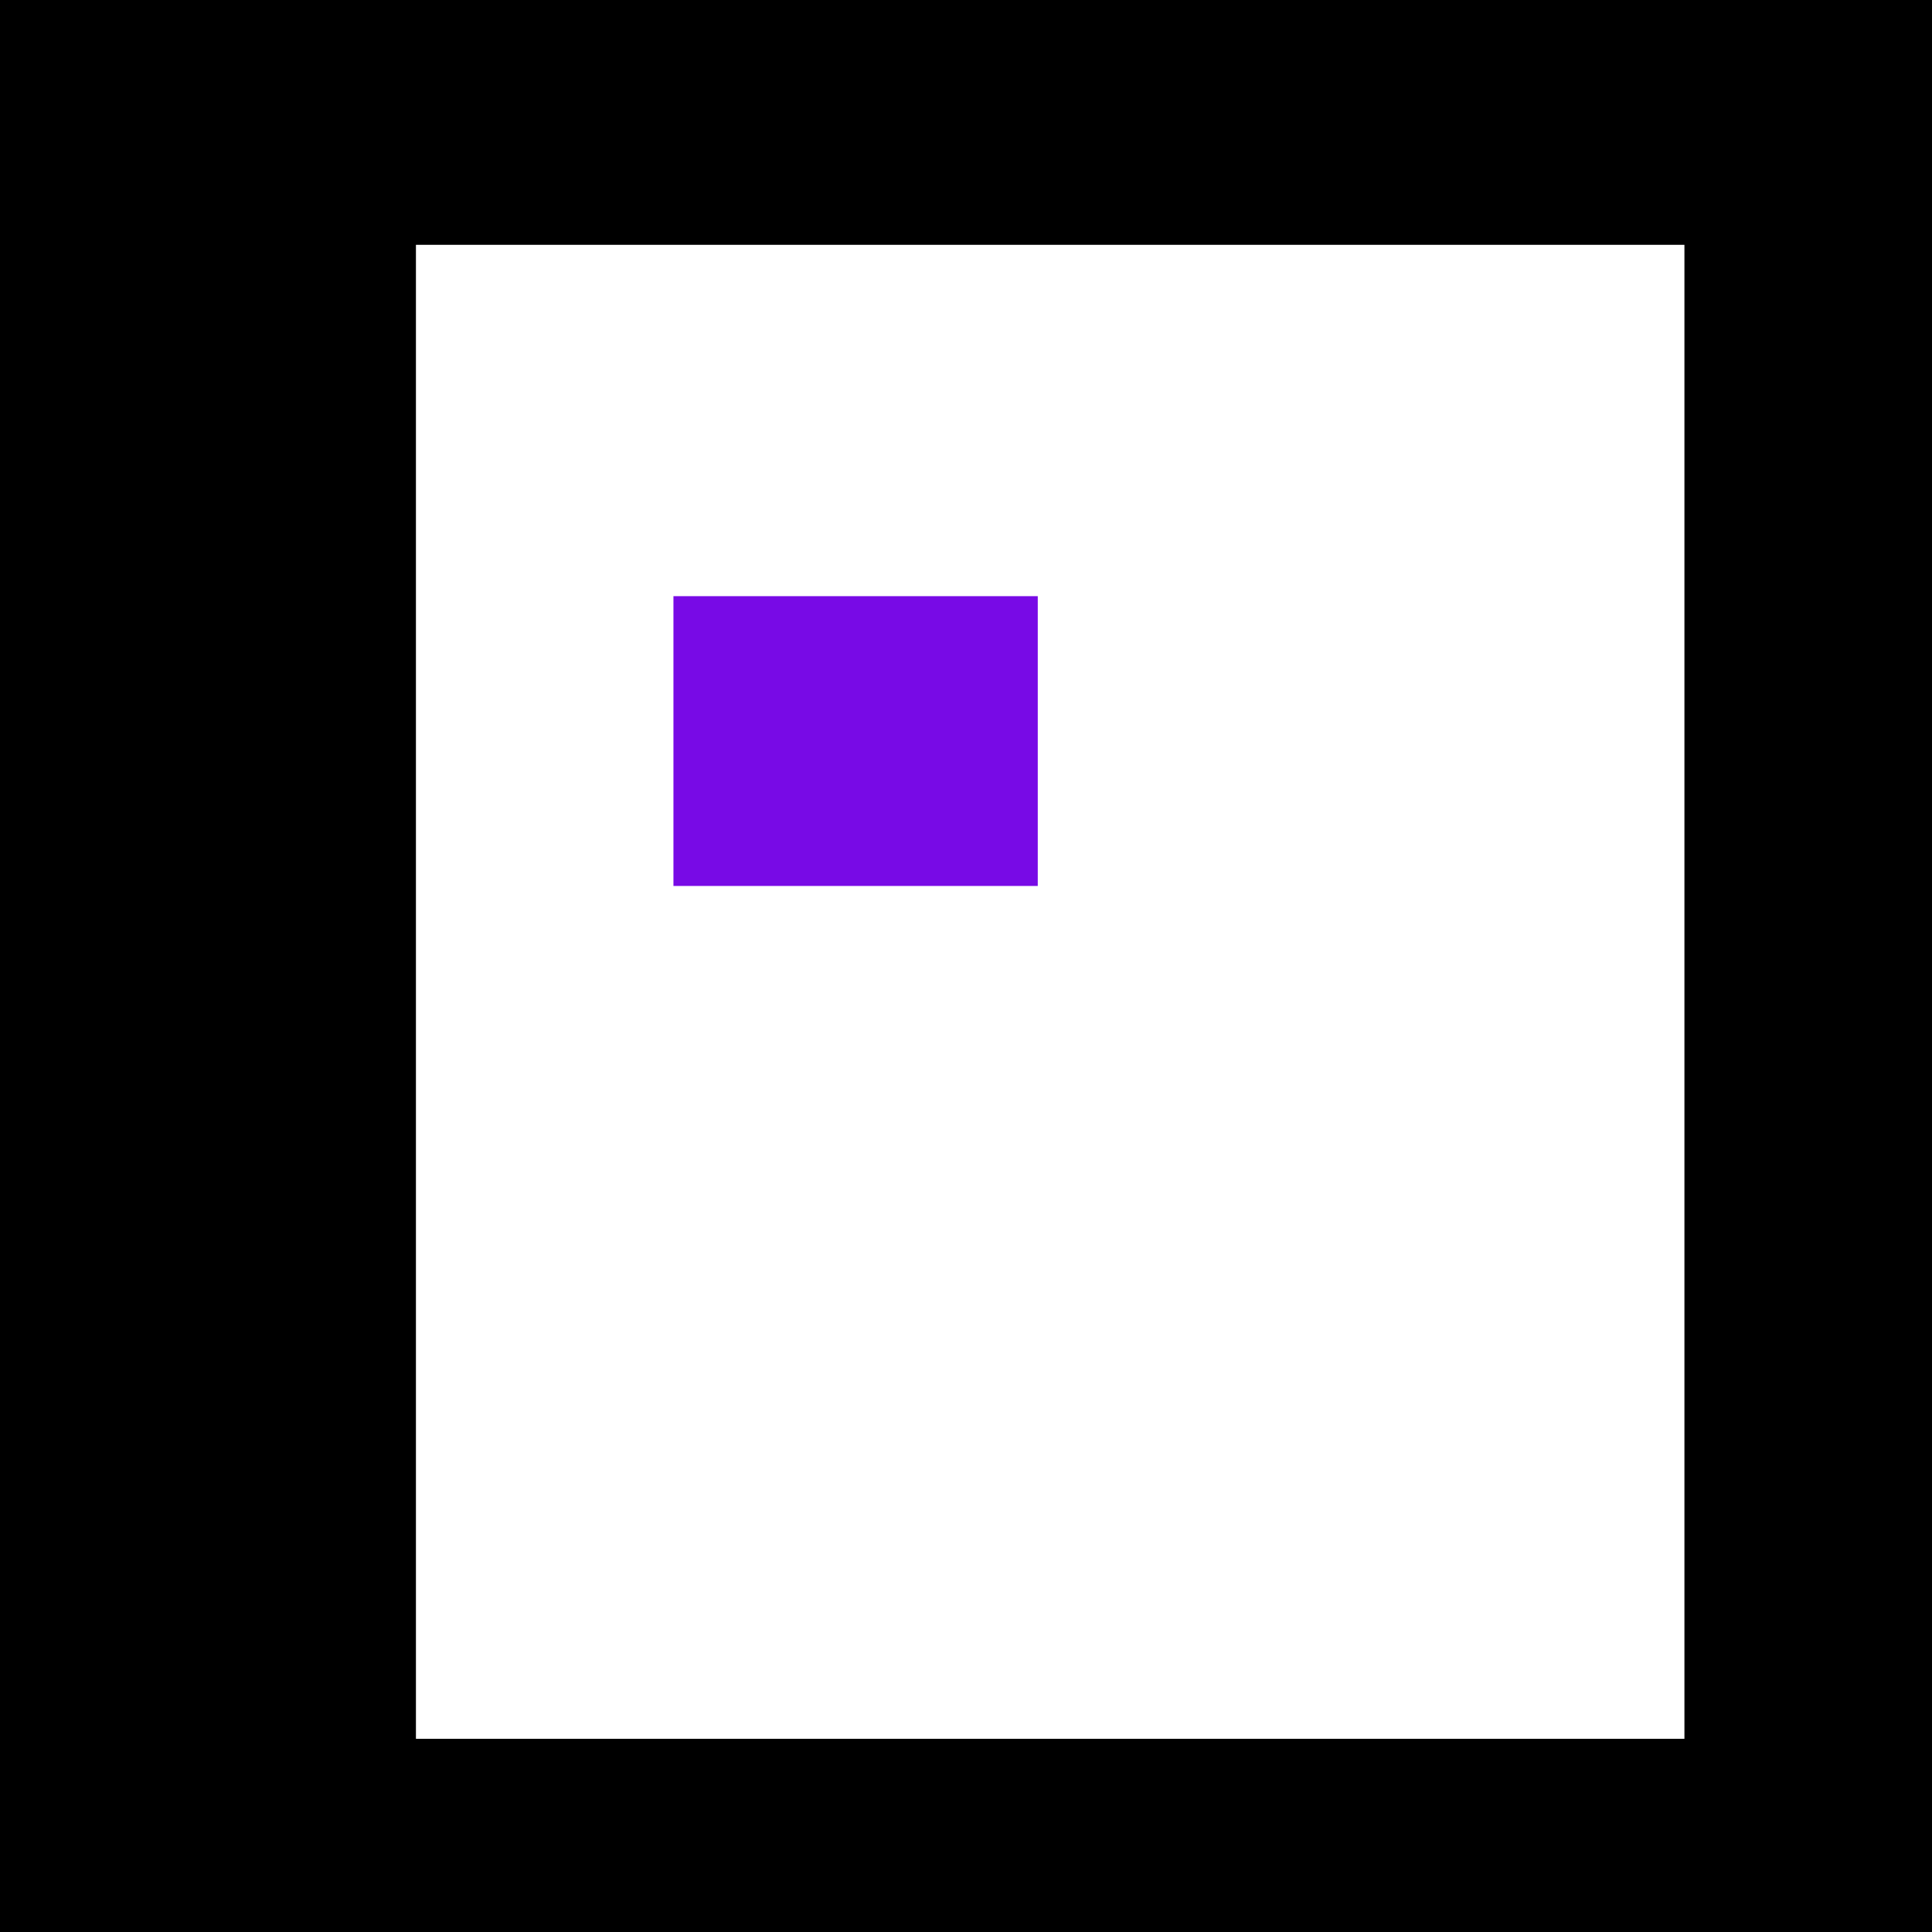 <?xml version="1.0" encoding="UTF-8" standalone="no"?>
<!-- Created with Inkscape (http://www.inkscape.org/) -->

<svg
   xmlns:dc="http://purl.org/dc/elements/1.1/"
   xmlns:cc="http://creativecommons.org/ns#"
   xmlns:rdf="http://www.w3.org/1999/02/22-rdf-syntax-ns#"
   xmlns:svg="http://www.w3.org/2000/svg"
   xmlns="http://www.w3.org/2000/svg"
   xmlns:sodipodi="http://sodipodi.sourceforge.net/DTD/sodipodi-0.dtd"
   xmlns:inkscape="http://www.inkscape.org/namespaces/inkscape"
   width="500"
   height="500"
   id="svg2"
   version="1.1"
   inkscape:version="0.48+devel r"
   sodipodi:docname="test_mask.svg"
   inkscape:export-filename="/home/aaron/Projects/Game-Design-Project/GamePrototype/tests/media/maps/test_mask.png"
   inkscape:export-xdpi="90"
   inkscape:export-ydpi="90">
  <defs
     id="defs4" />
  <sodipodi:namedview
     id="base"
     pagecolor="#ffffff"
     bordercolor="#666666"
     borderopacity="1.0"
     inkscape:pageopacity="0.0"
     inkscape:pageshadow="2"
     inkscape:zoom="1.4"
     inkscape:cx="100.381"
     inkscape:cy="205.70135"
     inkscape:document-units="px"
     inkscape:current-layer="layer1"
     showgrid="false"
     inkscape:window-width="1535"
     inkscape:window-height="876"
     inkscape:window-x="65"
     inkscape:window-y="24"
     inkscape:window-maximized="1" />
  <g
     inkscape:label="Layer 1"
     inkscape:groupmode="layer"
     id="layer1"
     transform="translate(0,-552.362)">
    <rect
       style="fill:#000000;stroke:#000000;stroke-width:1;stroke-miterlimit:4;stroke-opacity:1;stroke-dasharray:none"
       id="rect10"
       width="120.714"
       height="491.429"
       x="-13.571"
       y="-2.857"
       transform="translate(0,552.362)" />
    <rect
       style="fill:#000000;stroke:#000000;stroke-width:1;stroke-miterlimit:4;stroke-opacity:1;stroke-dasharray:none"
       id="rect12"
       width="440.714"
       height="77.857"
       x="83.571"
       y="-15"
       transform="translate(0,552.362)" />
    <rect
       style="fill:#000000;stroke:#000000;stroke-width:1;stroke-miterlimit:4;stroke-opacity:1;stroke-dasharray:none"
       id="rect14"
       width="95.714"
       height="482.143"
       x="436.429"
       y="47.857"
       transform="translate(0,552.362)" />
    <rect
       style="fill:#000000;stroke:none;stroke-width:1;stroke-miterlimit:4;stroke-opacity:1;stroke-dasharray:none"
       id="rect16"
       width="531.429"
       height="76.429"
       x="-15.714"
       y="450"
       transform="translate(0,552.362)" />
    <rect
       style="fill:#780ae6;fill-opacity:1;stroke:none"
       id="rect3979"
       width="94.286"
       height="75"
       x="174.286"
       y="154.286"
       transform="translate(0,552.362)" />
  </g>
</svg>
